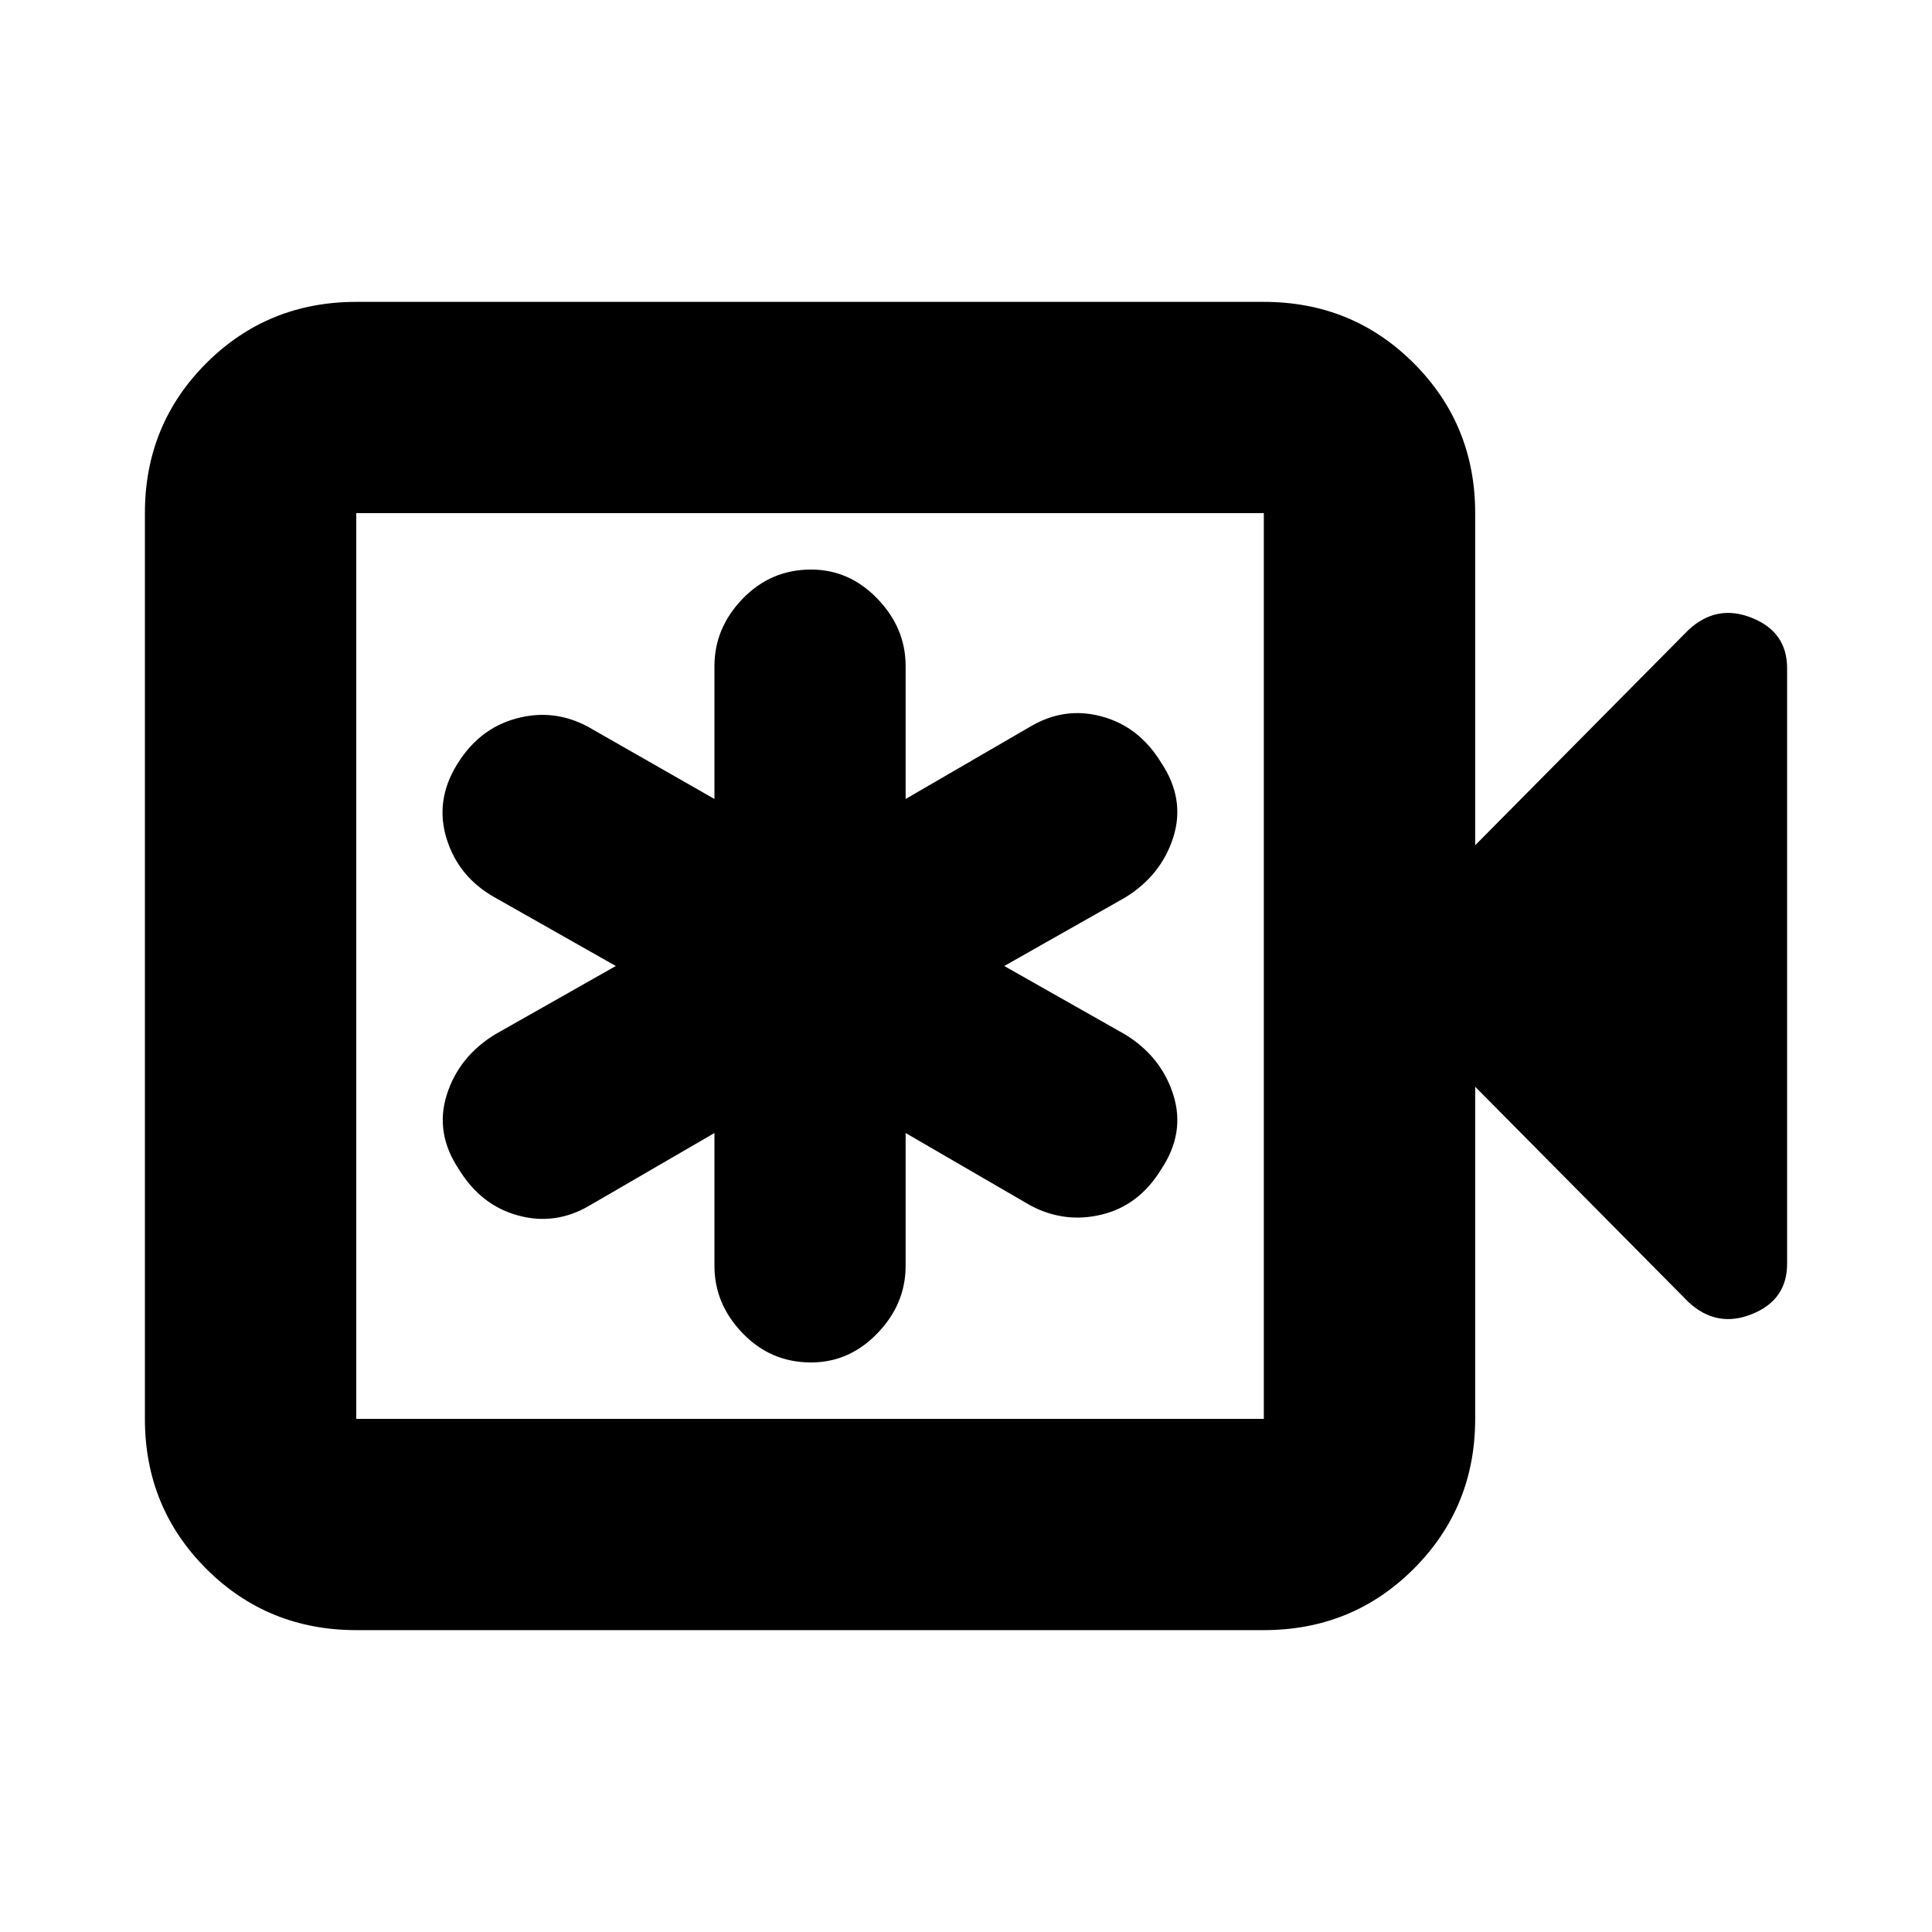 <svg xmlns="http://www.w3.org/2000/svg" height="20" width="20"><path d="M7.396 11.729v1.375q0 .396.292.698.291.302.708.302.396 0 .687-.302.292-.302.292-.698v-1.375l1.292.75q.354.188.739.094.386-.094.615-.469.25-.375.125-.771-.125-.395-.5-.625L10.396 10l1.25-.708q.375-.23.5-.625.125-.396-.125-.771-.229-.375-.615-.479-.385-.105-.739.104l-1.292.75V6.896q0-.396-.292-.698-.291-.302-.687-.302-.417 0-.708.302-.292.302-.292.698v1.375l-1.313-.75q-.354-.188-.739-.083-.386.104-.615.479-.229.375-.104.771.125.395.5.604l1.25.708-1.25.708q-.375.23-.5.625-.125.396.125.771.229.375.615.479.385.105.739-.104Zm-3.708 5.146q-.917 0-1.553-.635-.635-.636-.635-1.552V5.312q0-.916.635-1.552.636-.635 1.553-.635h9.395q.917 0 1.552.635.636.636.636 1.552V8.75l2.208-2.229q.292-.271.656-.125.365.146.365.521v6.166q0 .375-.365.521-.364.146-.656-.125l-2.208-2.229v3.438q0 .916-.636 1.552-.635.635-1.552.635Zm0-2.187h9.395V5.312H3.688v9.376Zm0 0V5.312v9.376Z"/></svg>